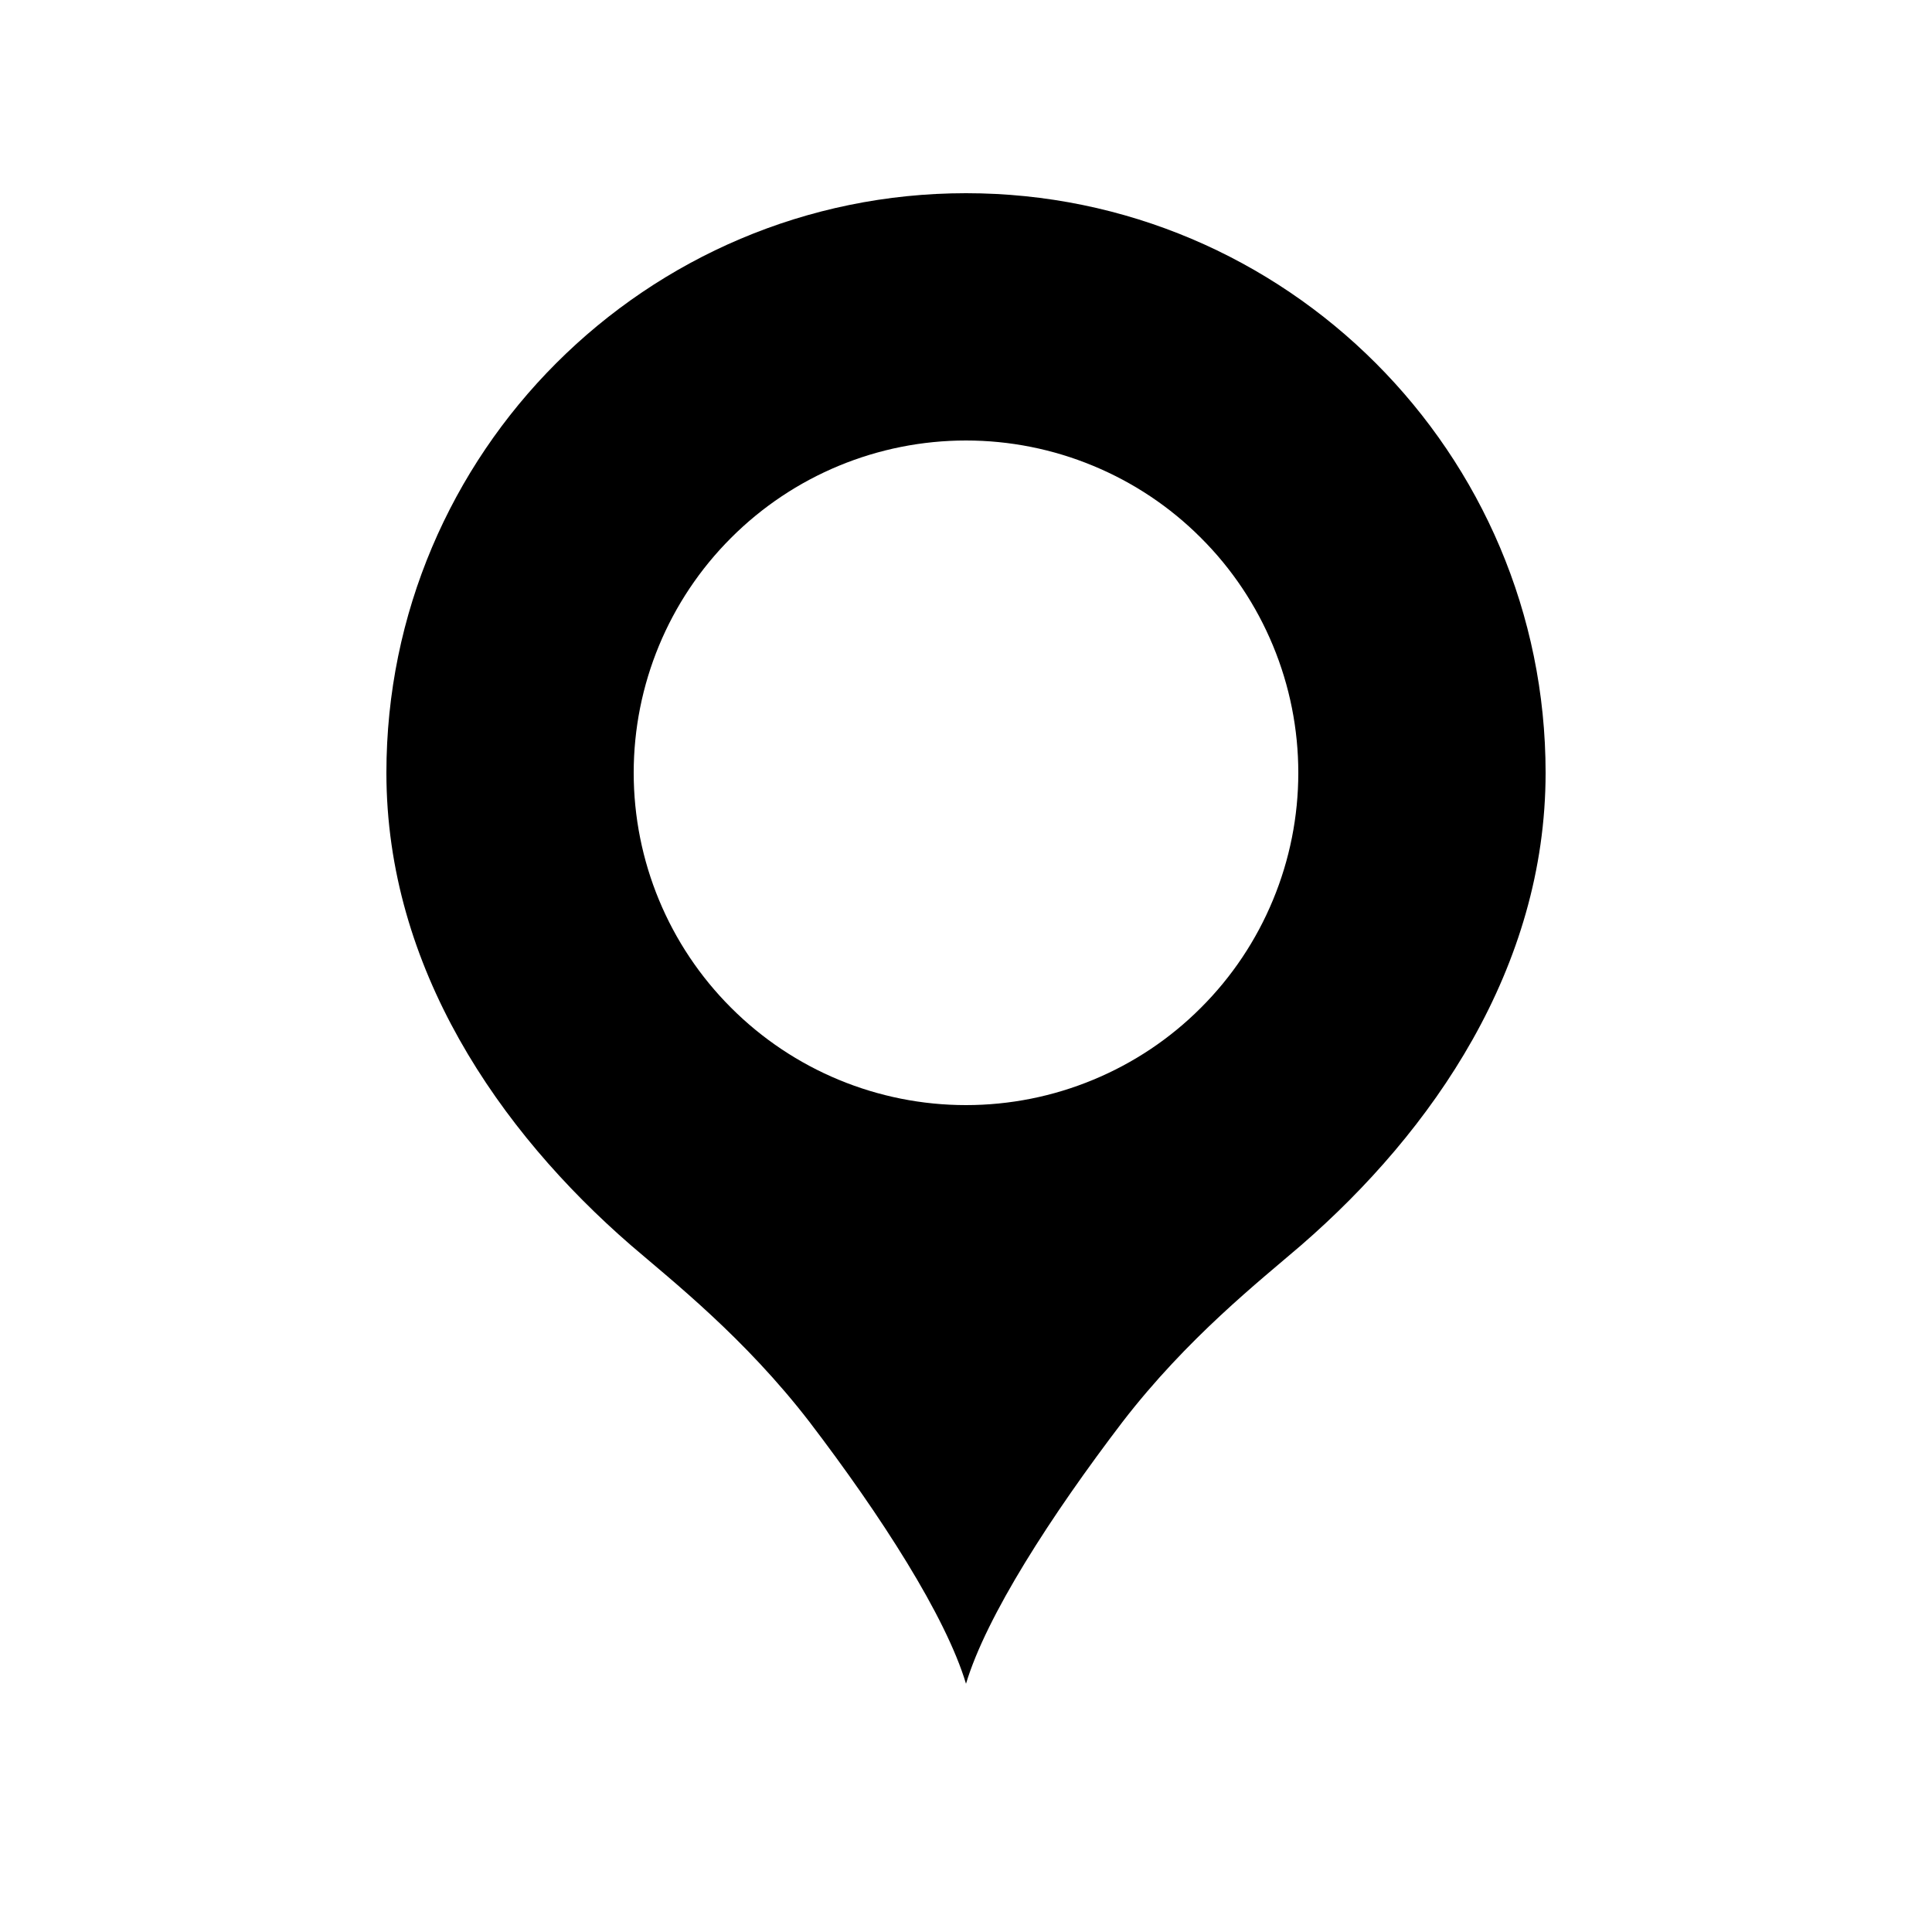 <svg width="20" height="20" viewBox="0 0 20 20" fill="none" xmlns="http://www.w3.org/2000/svg">
<path d="M10 2C6.69 2 4 4.69 4 8C4 10.02 5.17 11.71 6.53 12.89C6.96 13.26 7.71 13.85 8.38 14.72C9.12 15.69 9.79 16.73 10 17.43C10.21 16.73 10.88 15.69 11.62 14.72C12.29 13.85 13.04 13.26 13.47 12.89C14.83 11.71 16 10.02 16 8C16 4.69 13.31 2 10 2ZM10 4.56C10.452 4.56 10.899 4.649 11.316 4.822C11.734 4.995 12.113 5.248 12.432 5.568C12.752 5.887 13.005 6.266 13.178 6.684C13.351 7.101 13.44 7.548 13.44 8C13.44 8.452 13.351 8.899 13.178 9.316C13.005 9.734 12.752 10.113 12.432 10.432C12.113 10.752 11.734 11.005 11.316 11.178C10.899 11.351 10.452 11.44 10 11.44C9.088 11.44 8.213 11.078 7.568 10.432C6.922 9.787 6.56 8.912 6.56 8C6.56 7.088 6.922 6.213 7.568 5.568C8.213 4.922 9.088 4.56 10 4.56Z" fill="black"/>
</svg>
